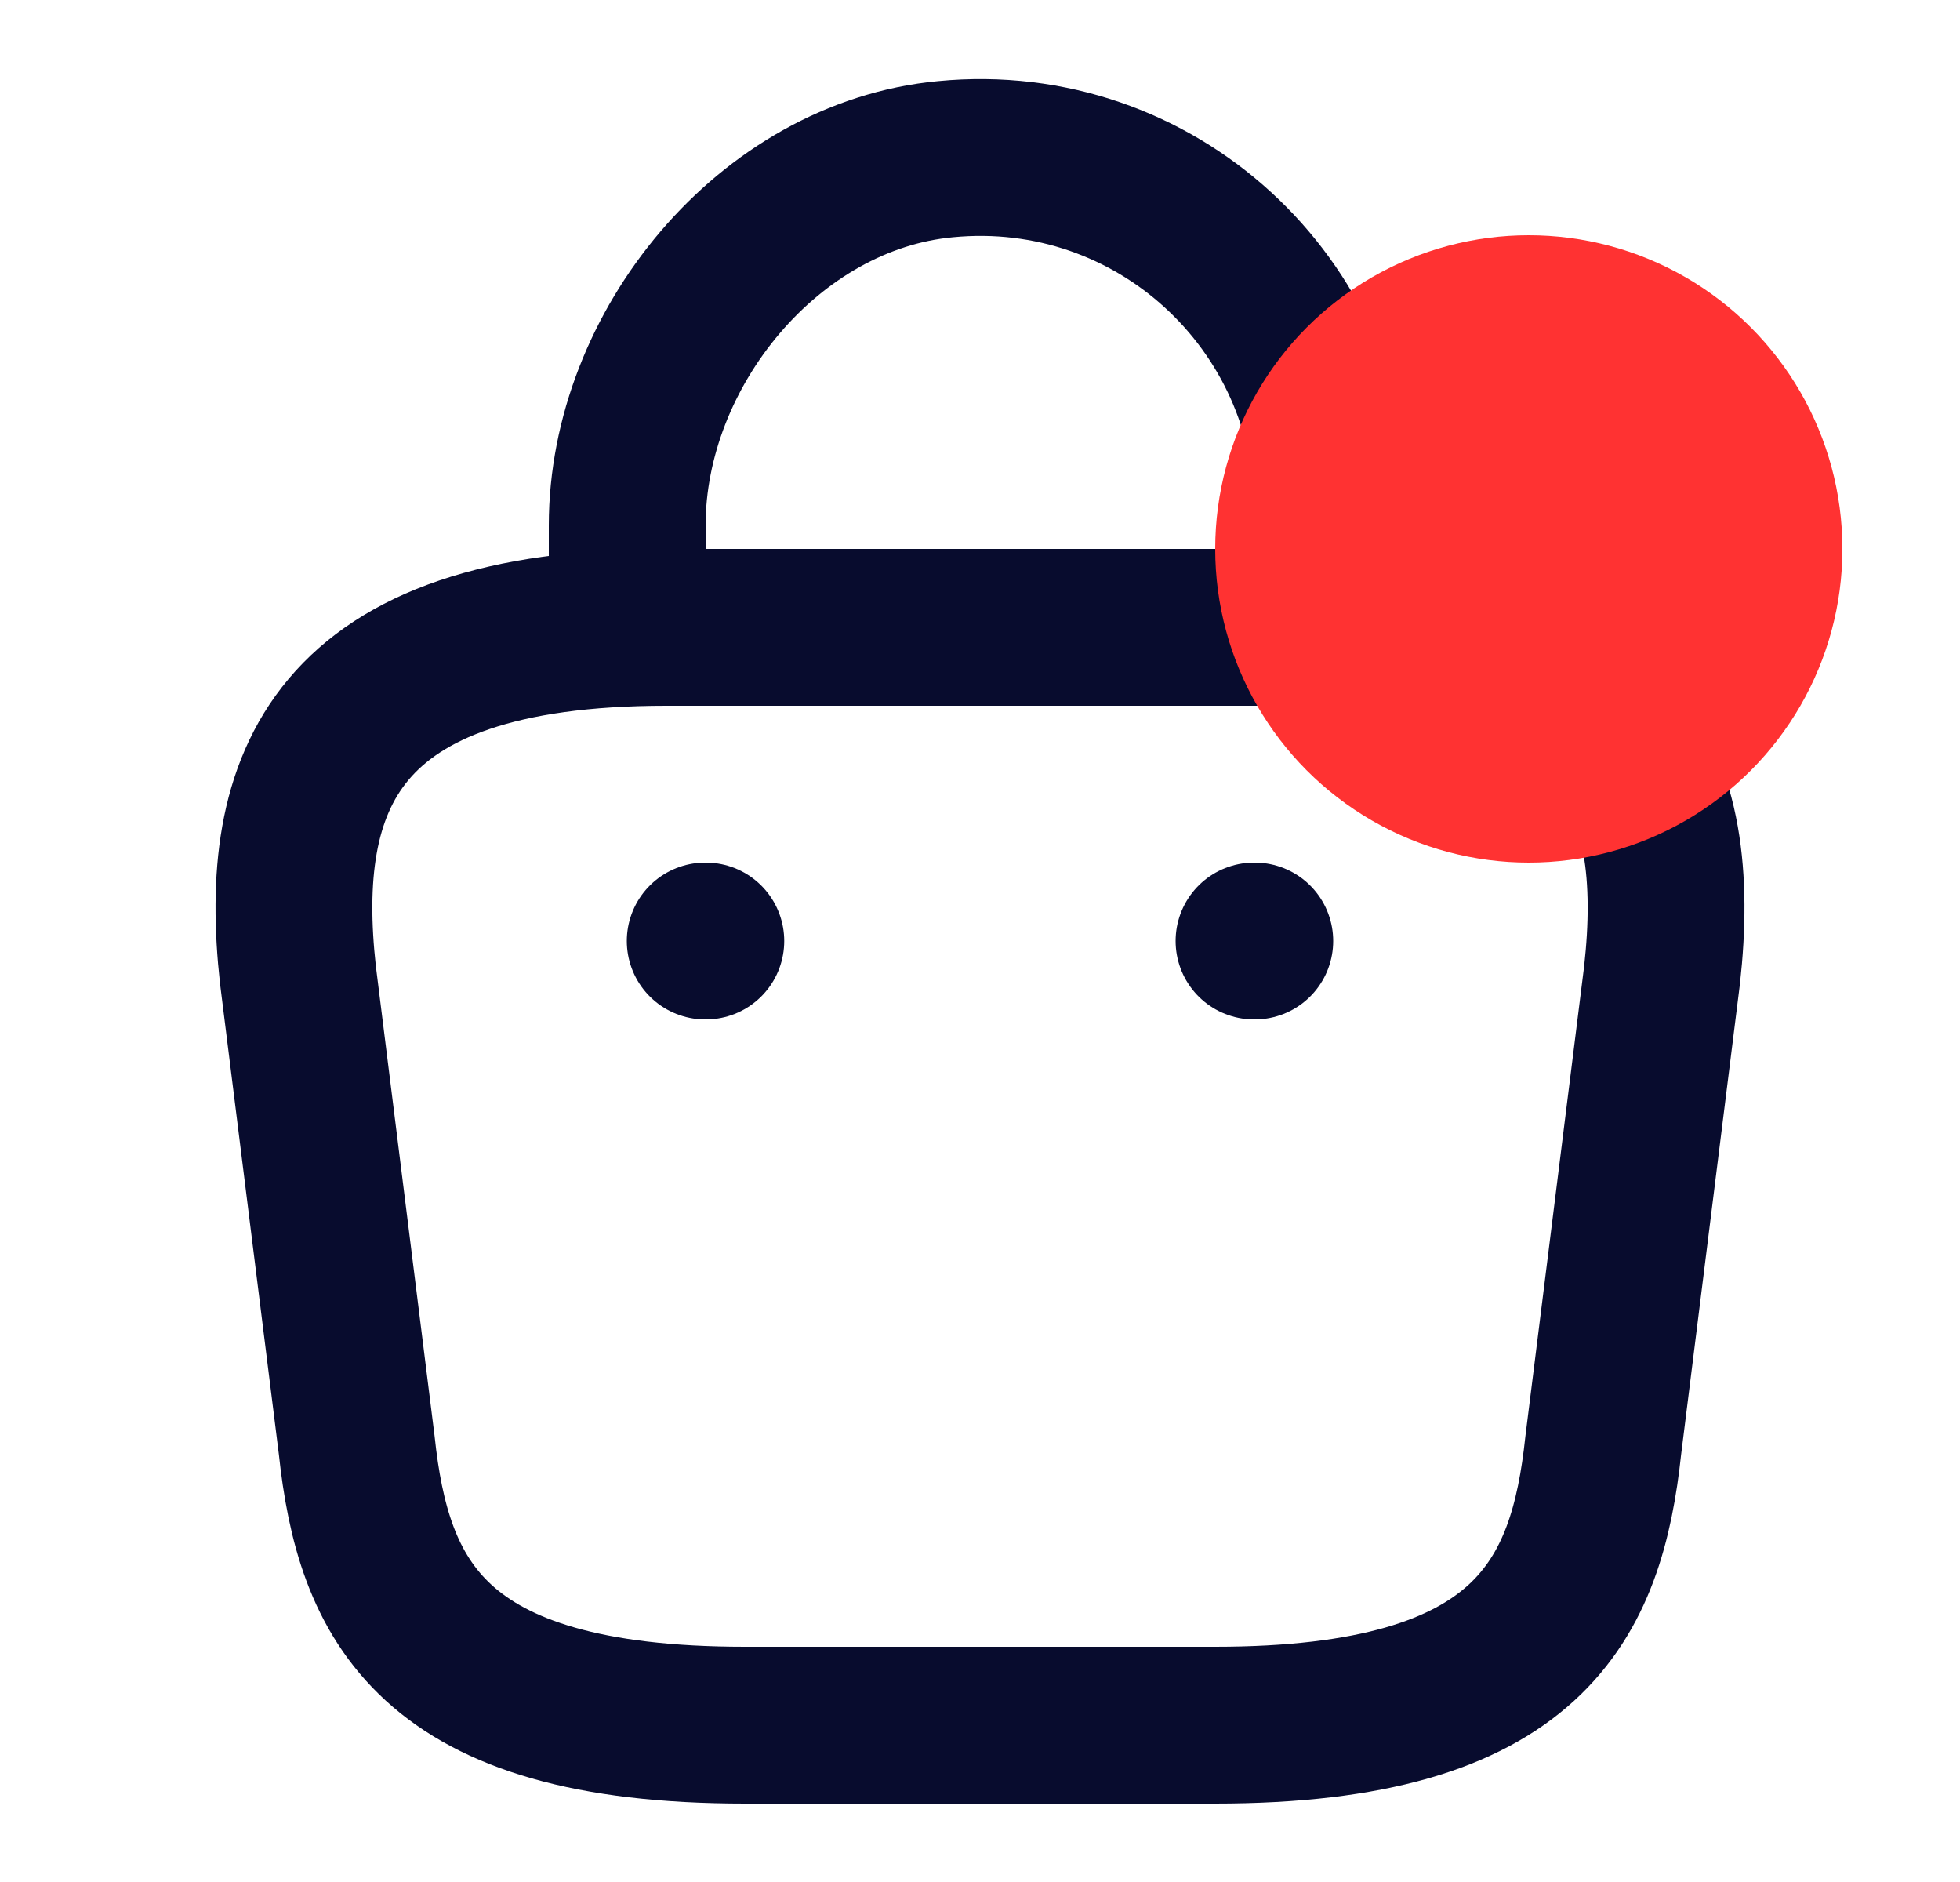 <svg width="25" height="24" viewBox="0 0 25 24" fill="none" xmlns="http://www.w3.org/2000/svg">
<path d="M8 7.67V6.7C8 4.45 9.81 2.24 12.06 2.03C14.74 1.77 17 3.88 17 6.51V7.89" stroke="#080C2E" stroke-width="2" stroke-miterlimit="10" stroke-linecap="round" stroke-linejoin="round"/>
<path d="M9.5 22H15.5C19.52 22 20.24 20.39 20.45 18.43L21.2 12.43C21.47 9.99 20.77 8 16.5 8H8.5C4.23 8 3.53 9.99 3.8 12.43L4.55 18.43C4.76 20.39 5.48 22 9.5 22Z" stroke="#080C2E" stroke-width="2" stroke-miterlimit="10" stroke-linecap="round" stroke-linejoin="round"/>
<path d="M15.995 12H16.005" stroke="#080C2E" stroke-width="2" stroke-linecap="round" stroke-linejoin="round"/>
<path d="M8.995 12H9.003" stroke="#080C2E" stroke-width="2" stroke-linecap="round" stroke-linejoin="round"/>
<circle cx="19.5" cy="7" r="4" fill="#FF3232"/>
</svg>
